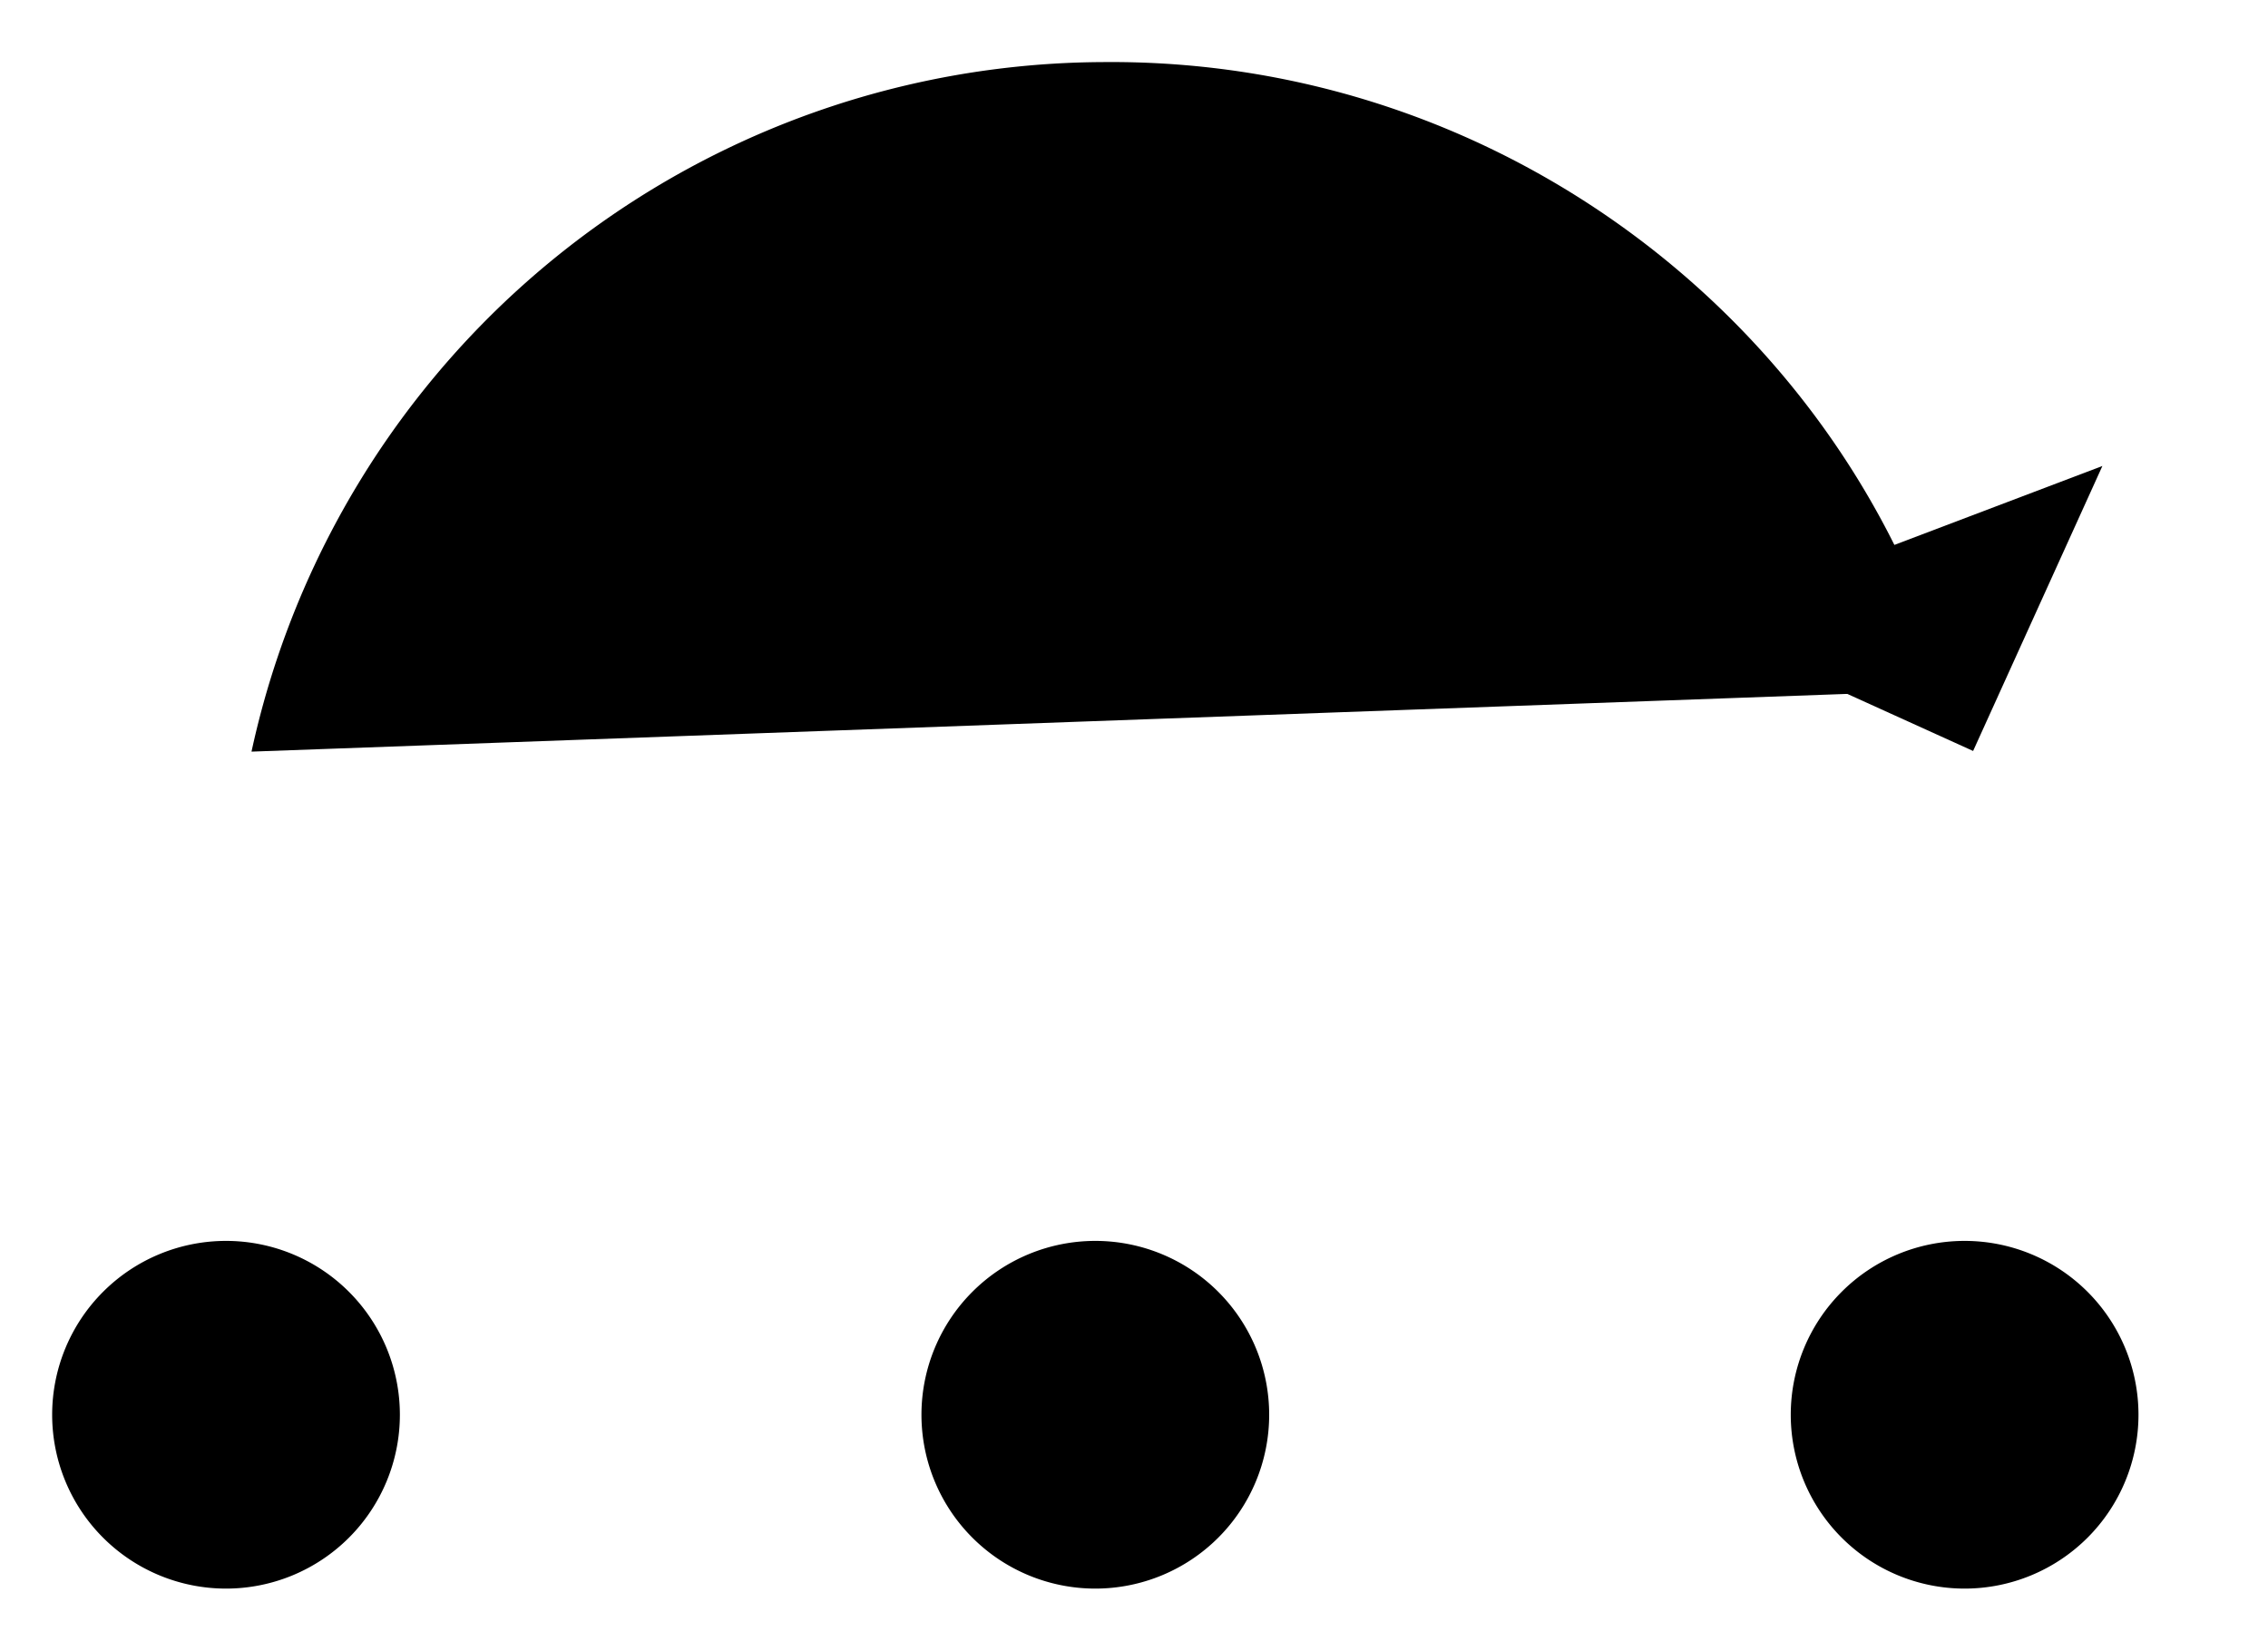 <svg viewBox="0 0 260.9 188.8">
    <path d="M226 142.758a20 20 0 1 1-20 20 20 20 0 0 1 20-20Zm-100 0a20 20 0 1 1-20 20 20 20 0 0 1 20-20Zm-100 0a20 20 0 1 1-20 20 20 20 0 0 1 20-20Zm198.403-63.36c-11.797-41.61-51.337-72.718-97.592-72.255A100.642 100.642 0 0 0 28.932 86.47"/>
    <path d="m241.849 53.61-14.872 32.785-32.584-14.78"/>
</svg>
